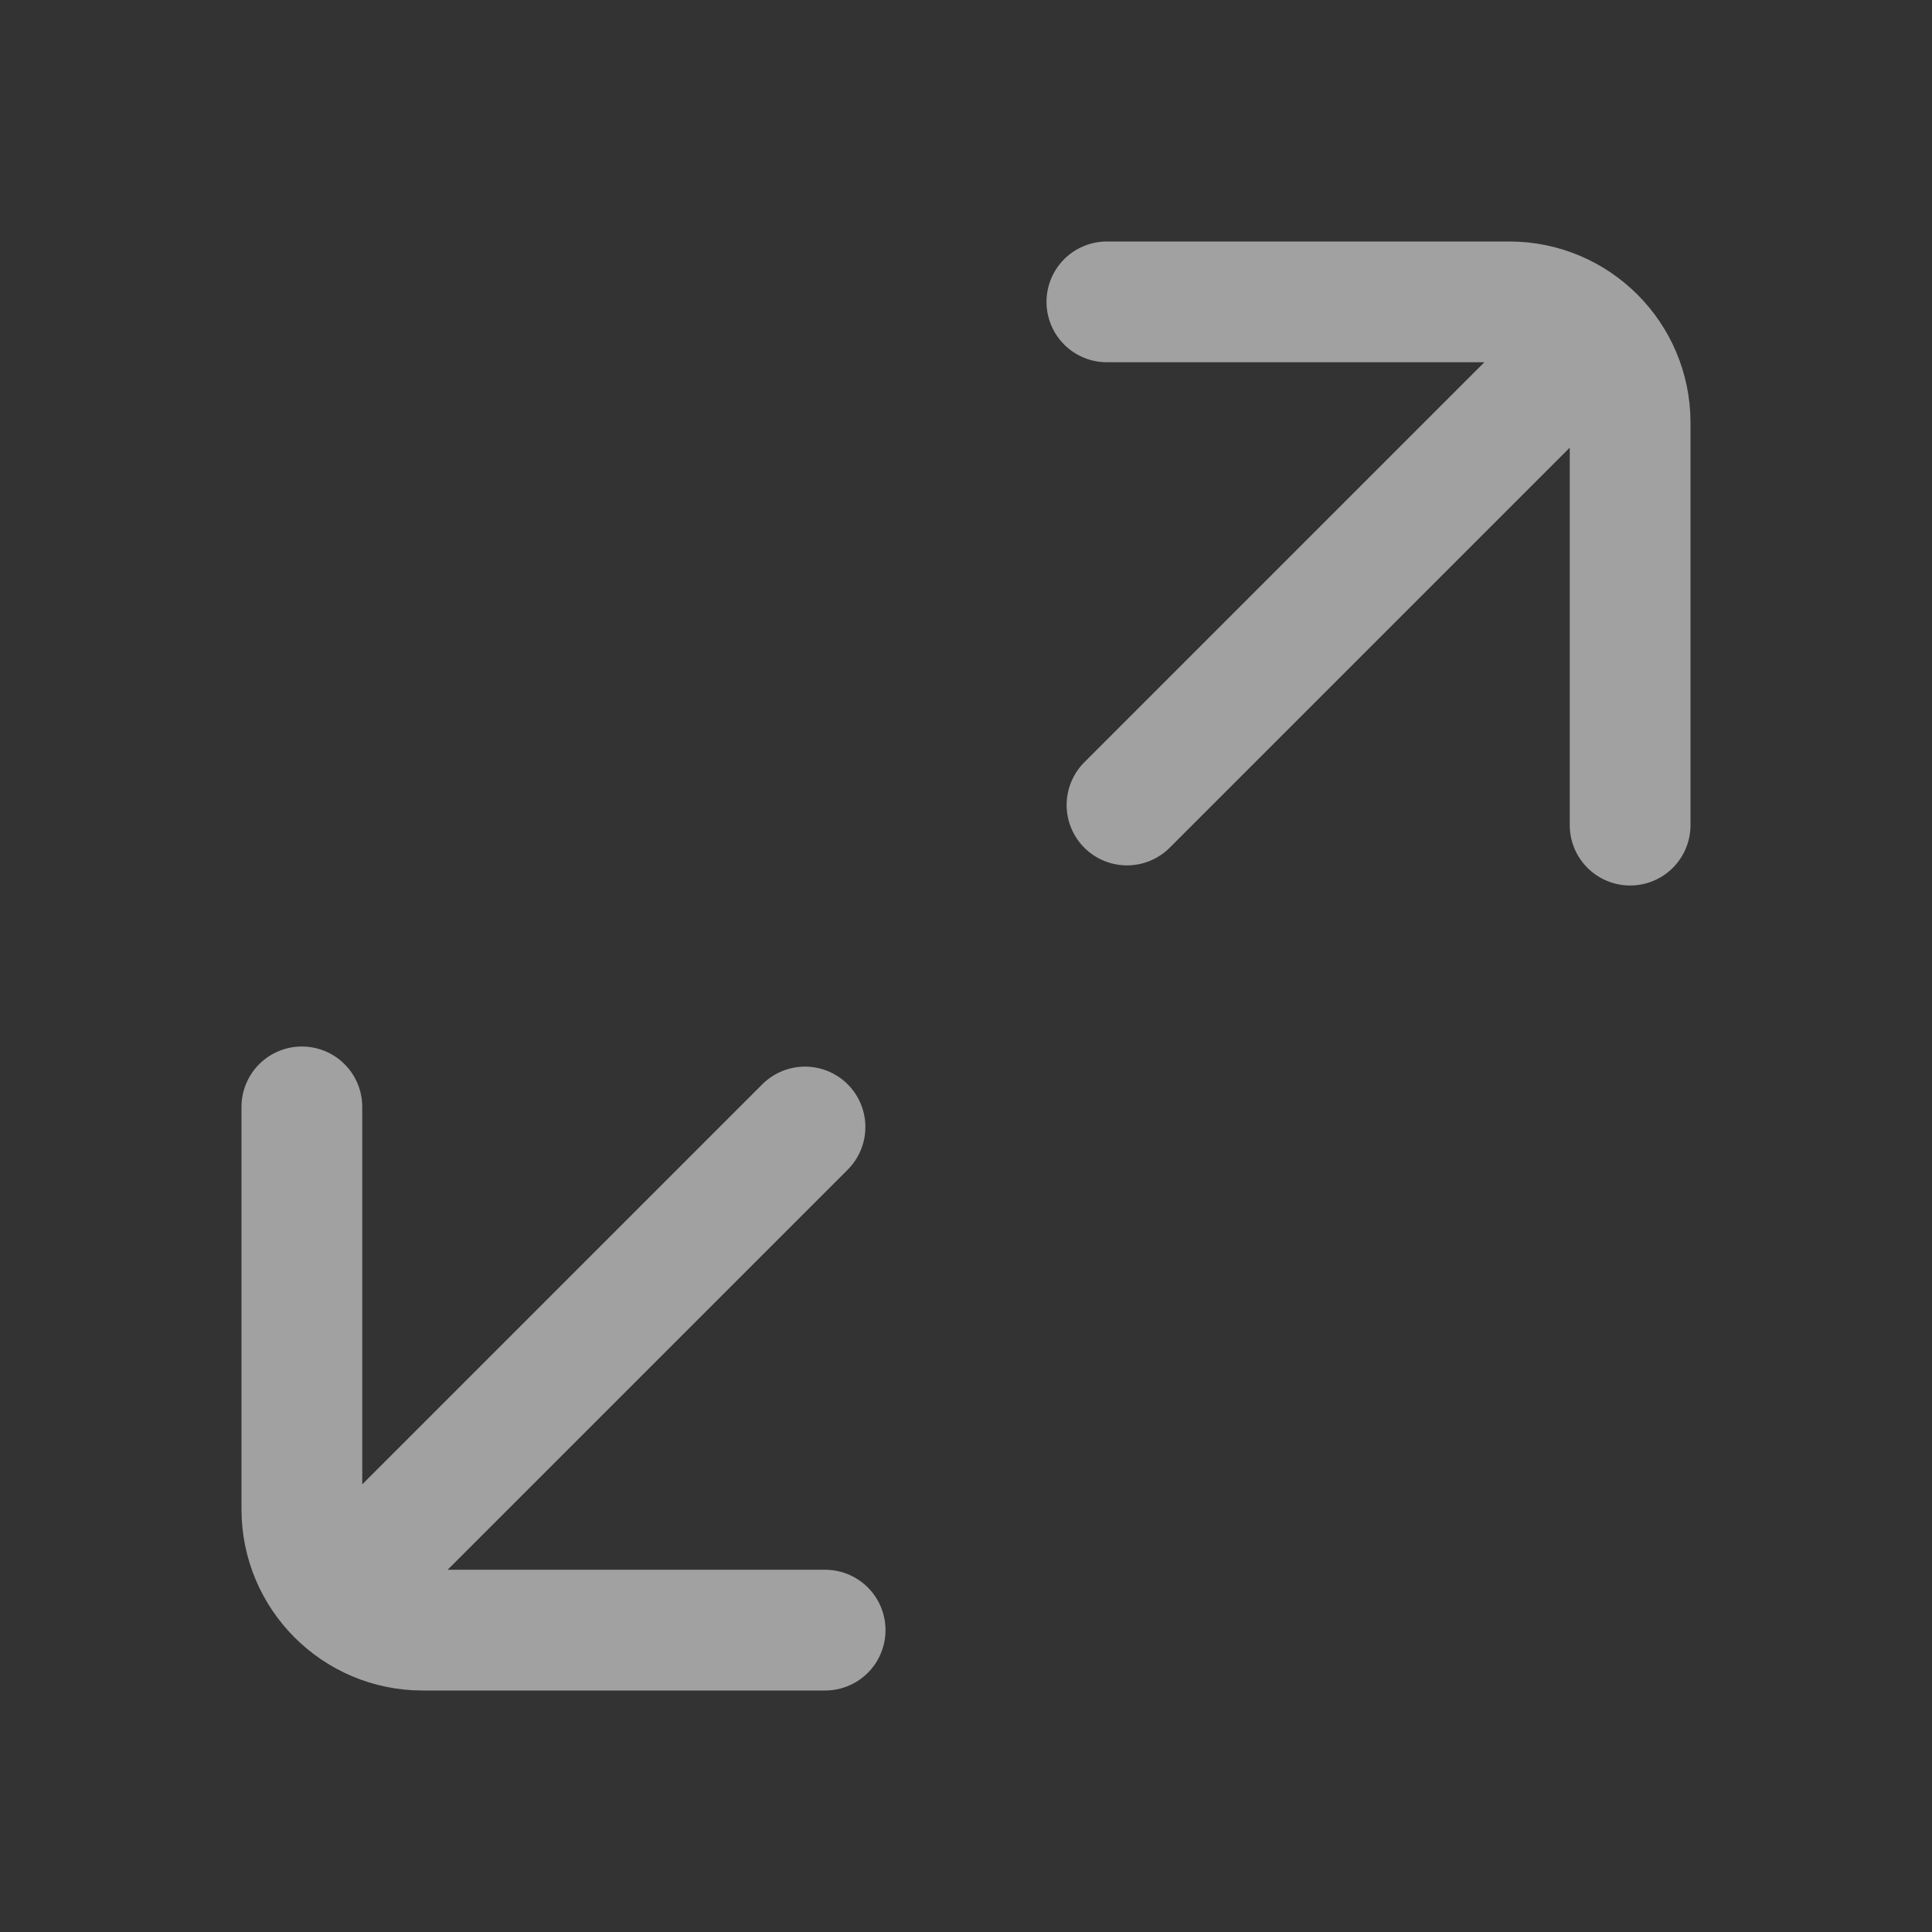 <svg xmlns="http://www.w3.org/2000/svg" width="24" height="24" viewBox="0 0 24 24" fill="none">
  <rect x="0" y="0" width="24" height="24" fill="#333333" stroke="none"/>
  <g opacity="0.8">
    <path d="M13.75 3.75H18.75C19.578 3.75 20.25 4.422 20.25 5.25V10.25M3.75 13.75V18.75C3.75 19.578 4.422 20.25 5.25 20.25H10.25M19.5 4.5L14 10M10 14L4.5 19.5" stroke="#F8F8F8" stroke-opacity="0.7" stroke-width="1.5" stroke-linecap="round" stroke-linejoin="round"/>
  </g>
</svg>